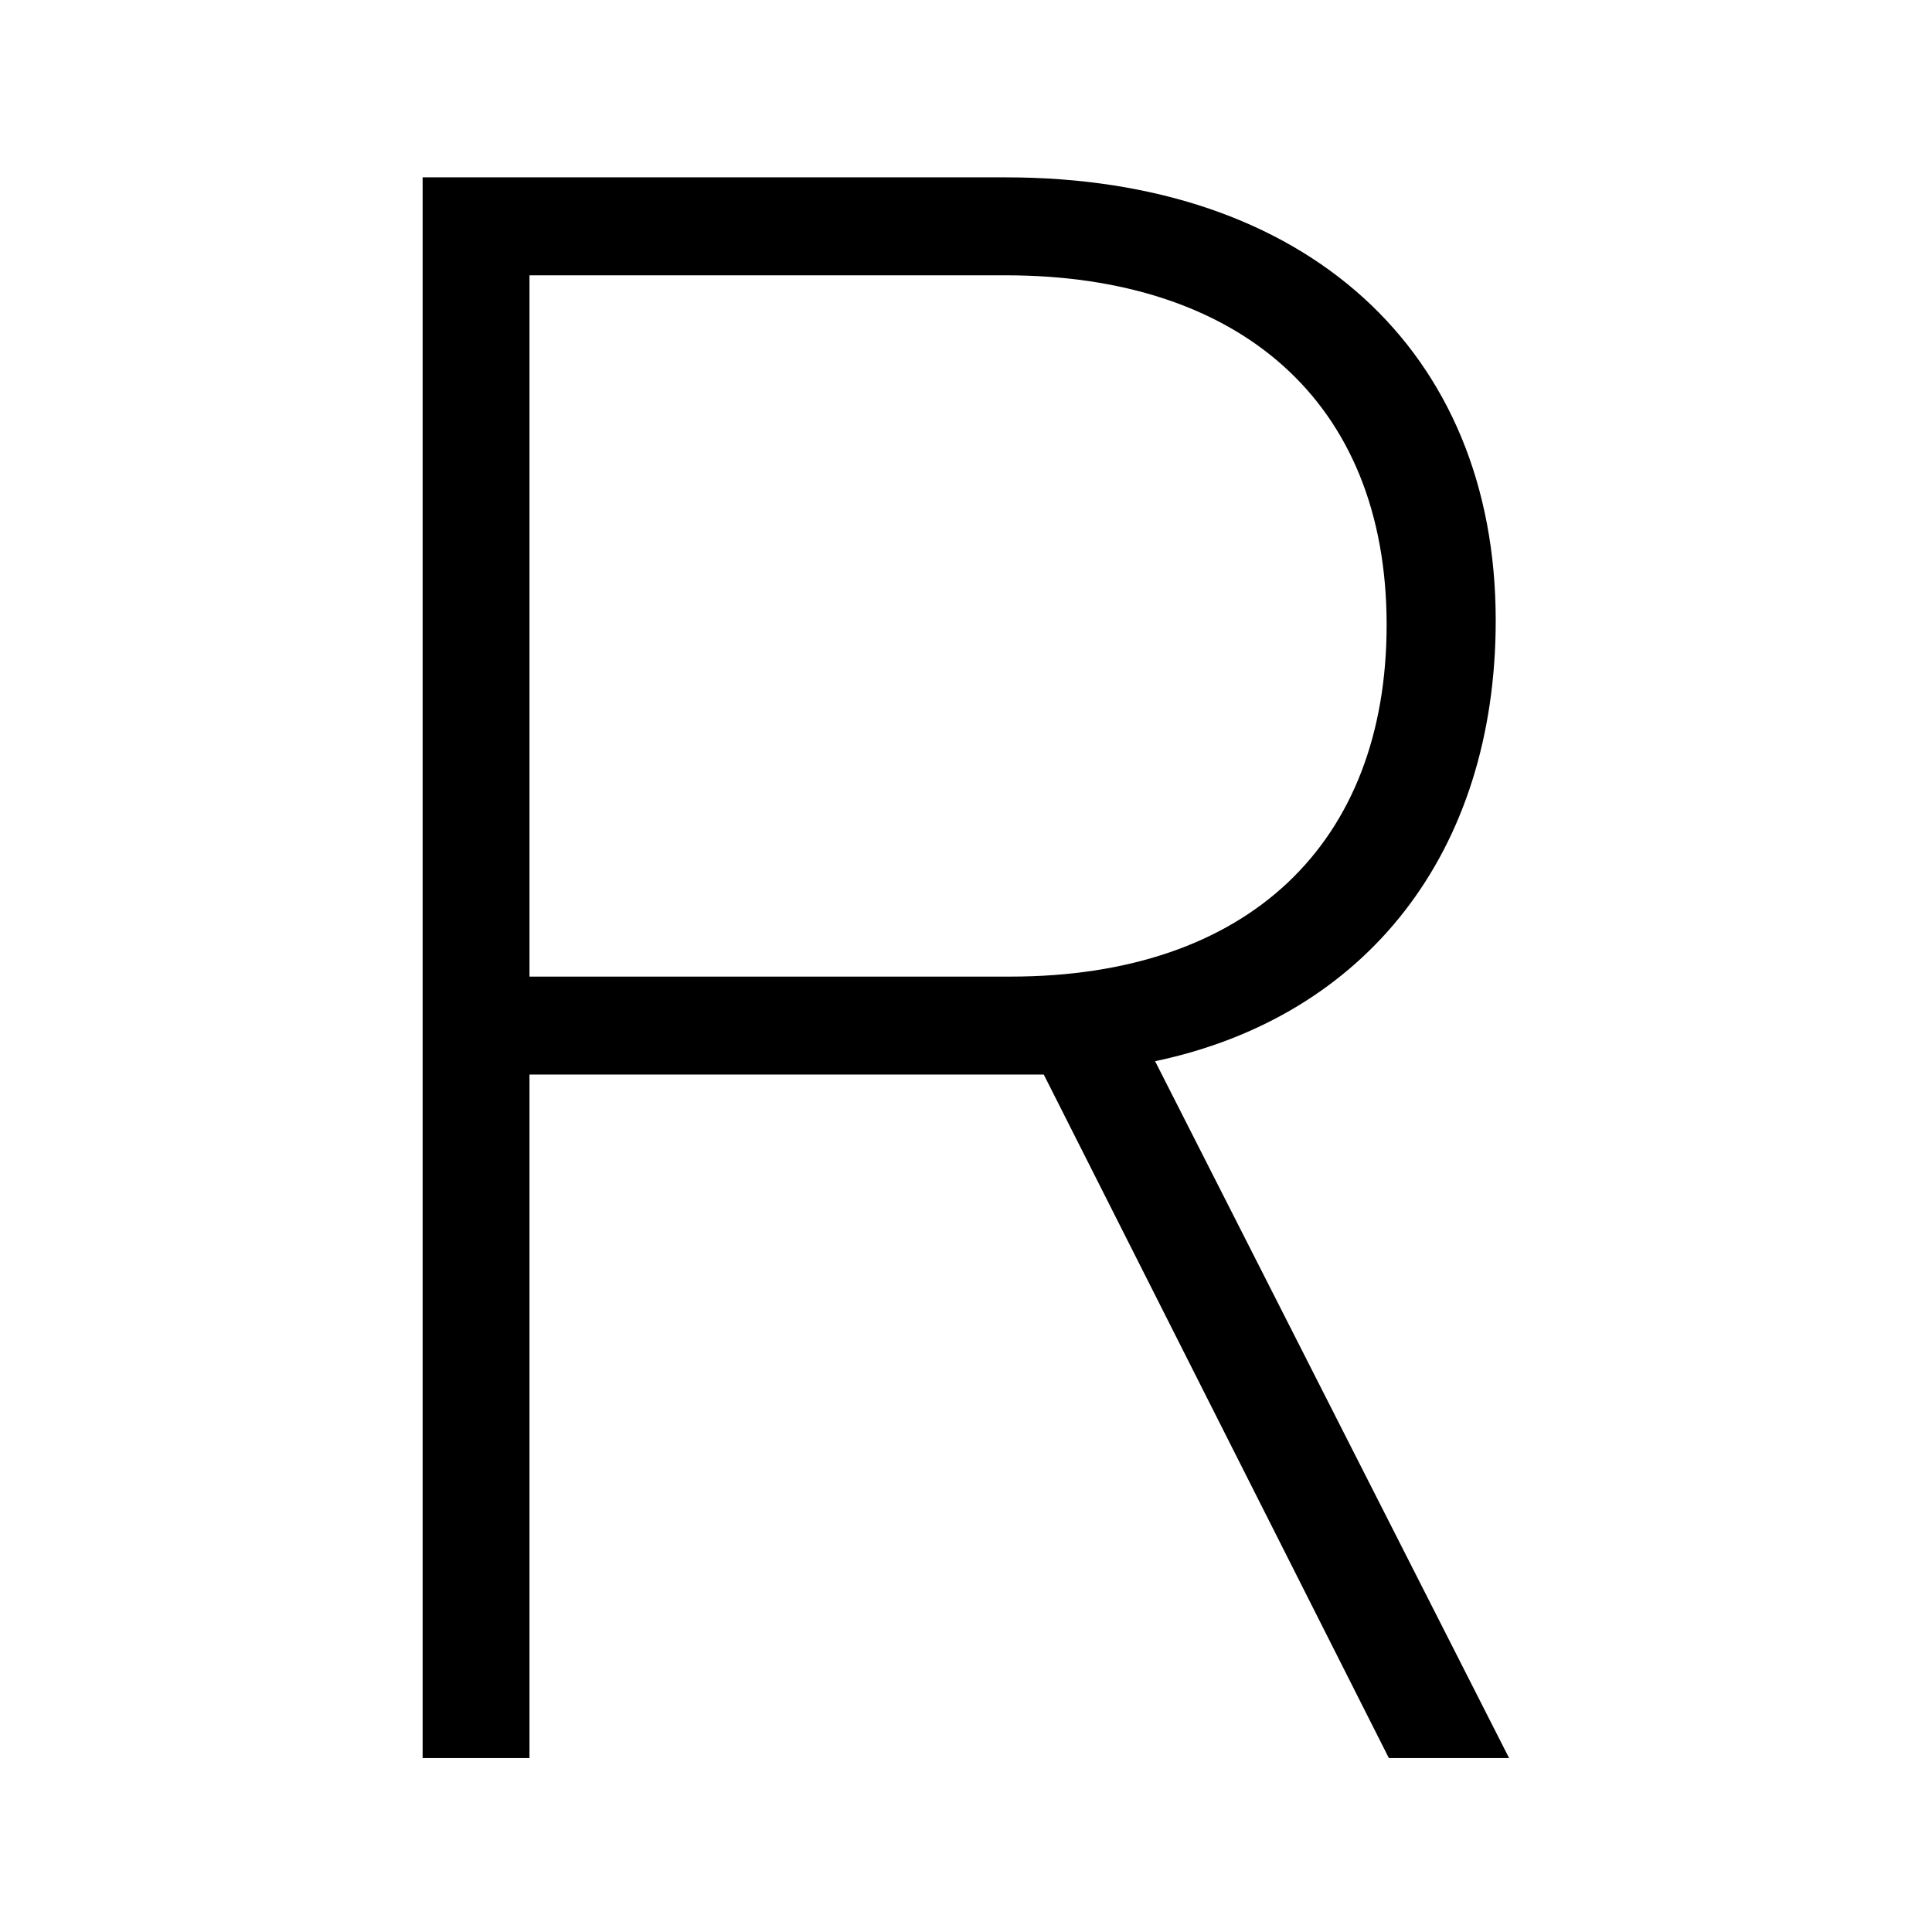<svg width="512" height="512" viewBox="0 0 512 512" fill="none" xmlns="http://www.w3.org/2000/svg">
<path d="M140.32 465.9H112V47H266.58C346.23 47 396.38 93.02 396.38 164.41C396.38 225.77 362.16 269.43 306.11 281.23L399.92 465.9H368.06L276.61 284.77H140.32V465.9ZM140.32 72.96V258.81H267.76C330.89 258.81 367.47 223.41 367.47 165.59C367.47 106 327.94 72.96 266.58 72.96H140.32Z" fill="black"/>
</svg>
